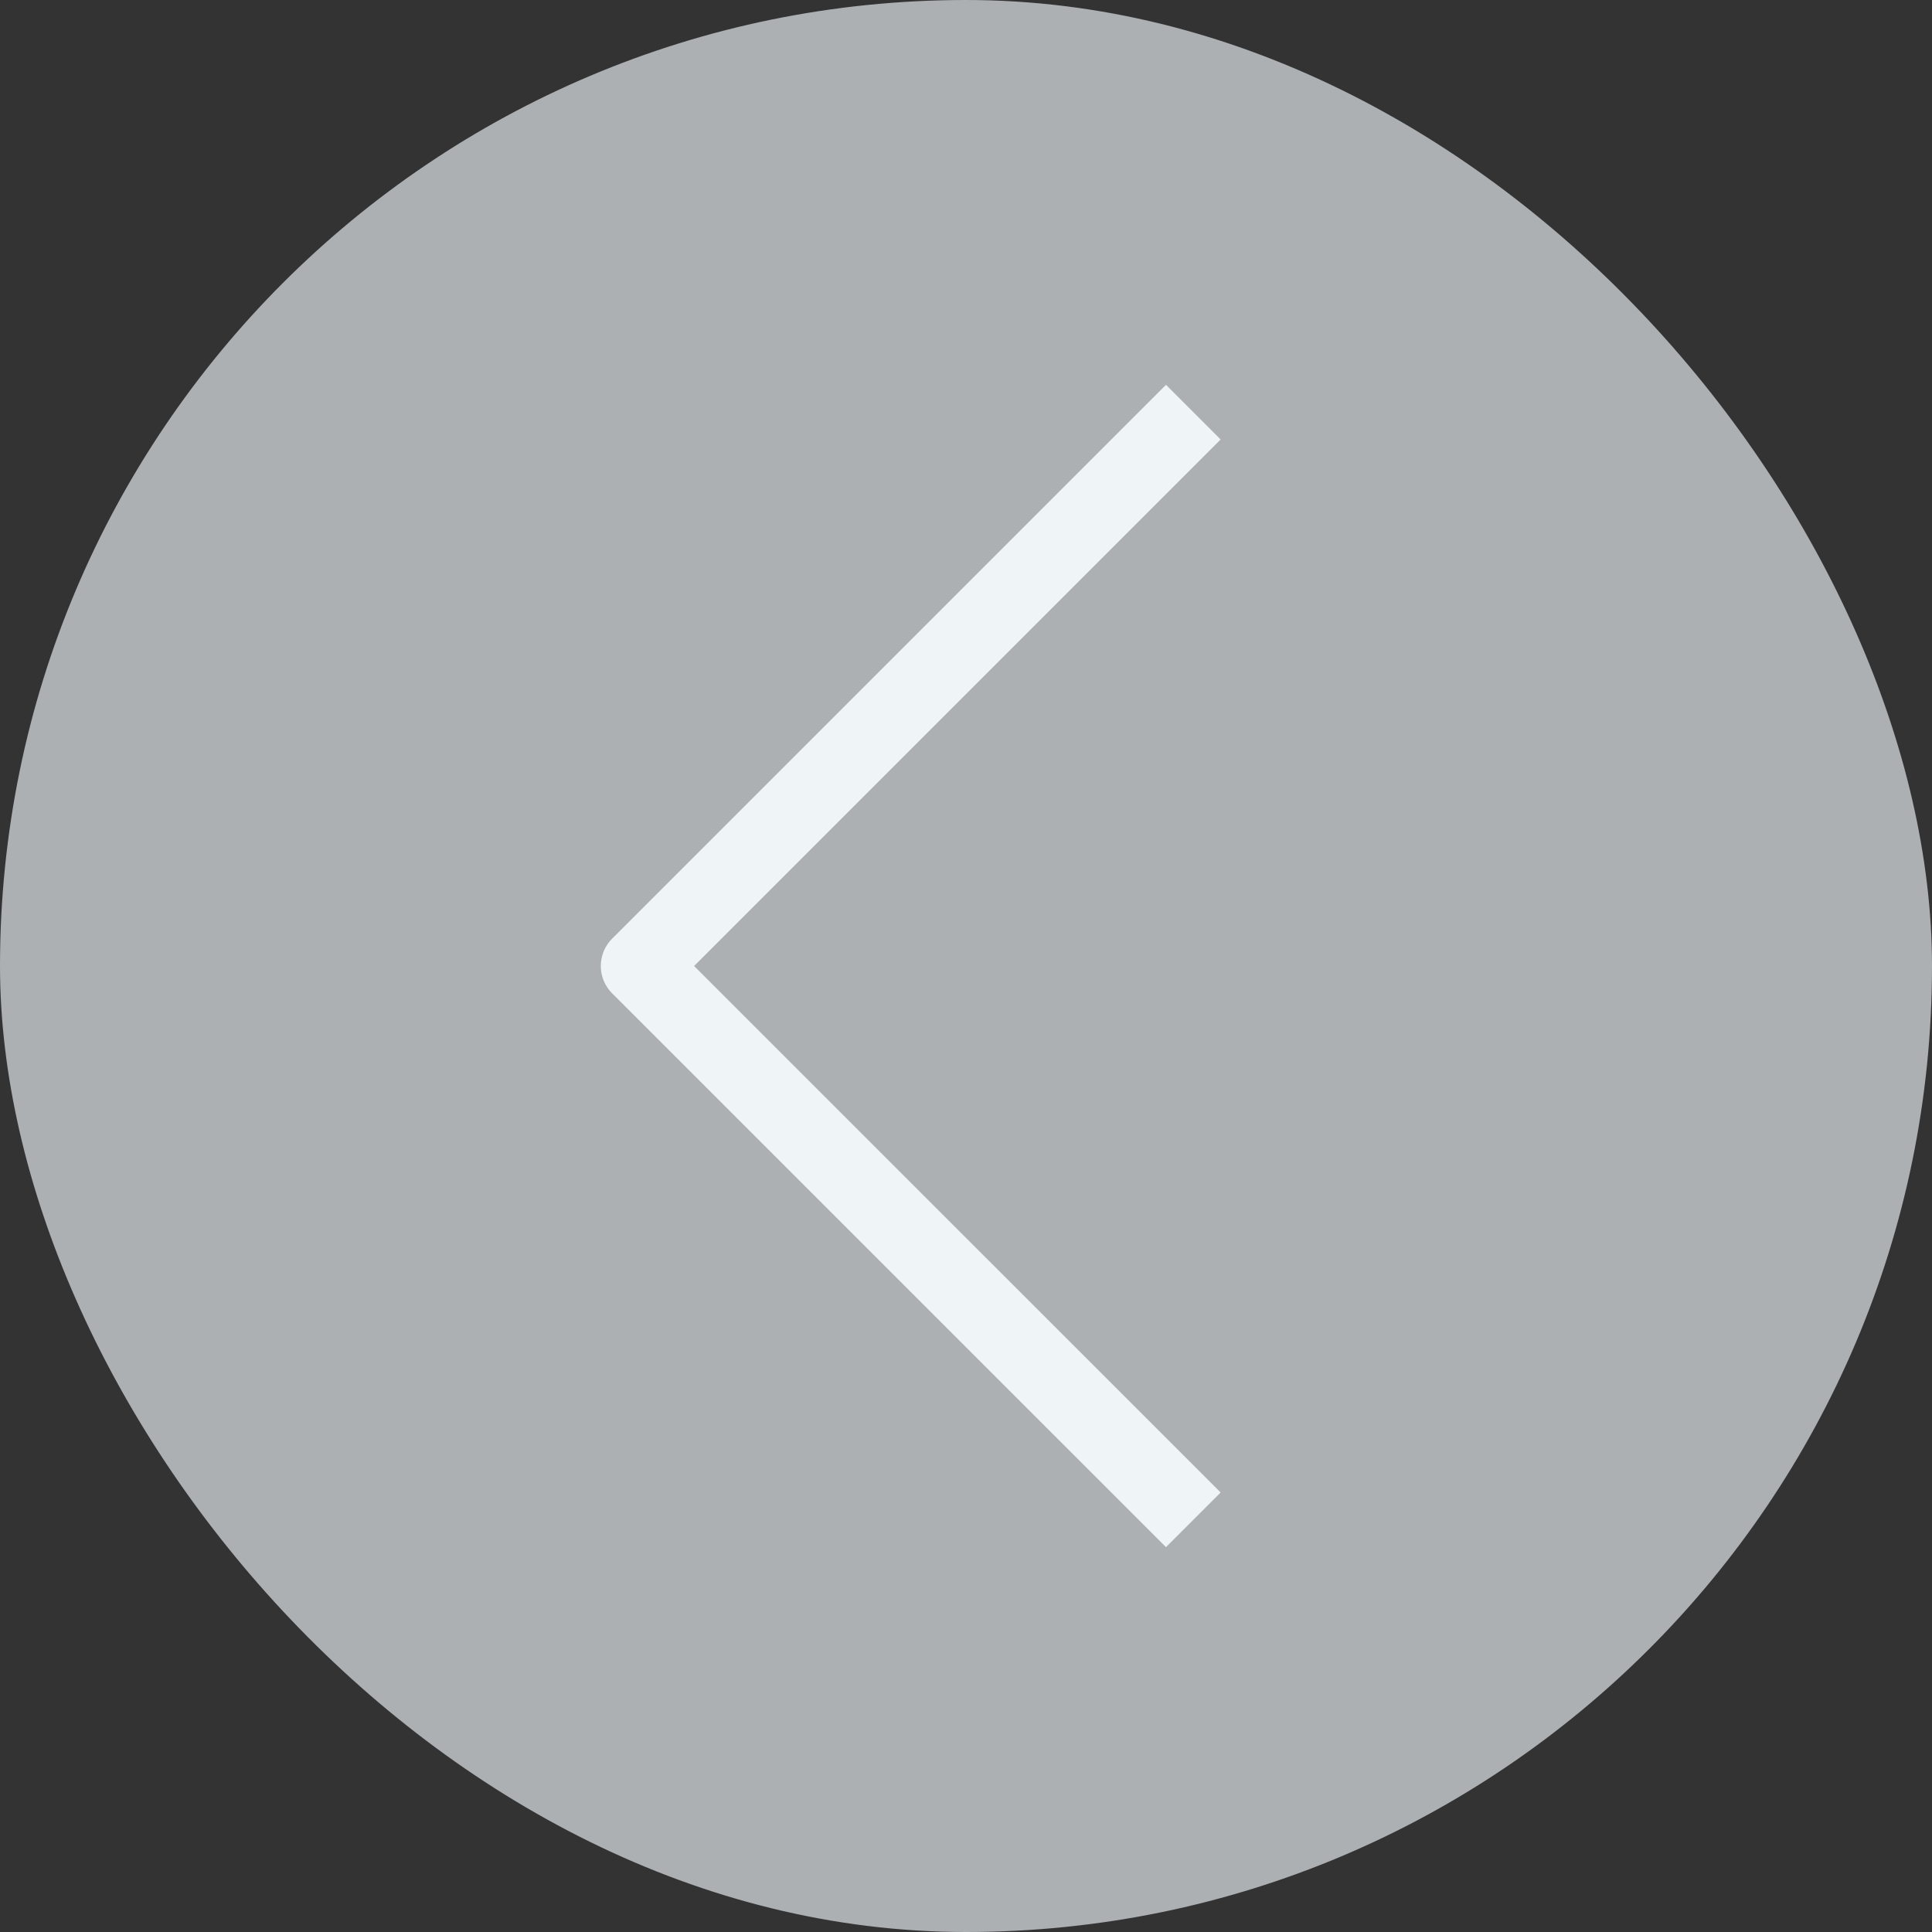 <svg width="50" height="50" viewBox="0 0 50 50" fill="none" xmlns="http://www.w3.org/2000/svg">
<rect x="0" y="0" width="50" height="50" fill="#333333" stroke="none"/>
<rect x="50" y="50" width="50" height="50" rx="25" transform="rotate(180 50 50)" fill="#ACB0B3"/>
<path d="M30.883 10.666L16.549 25L30.883 39.333" stroke="#EFF4F7" stroke-width="2" stroke-linejoin="round"/>
</svg>

